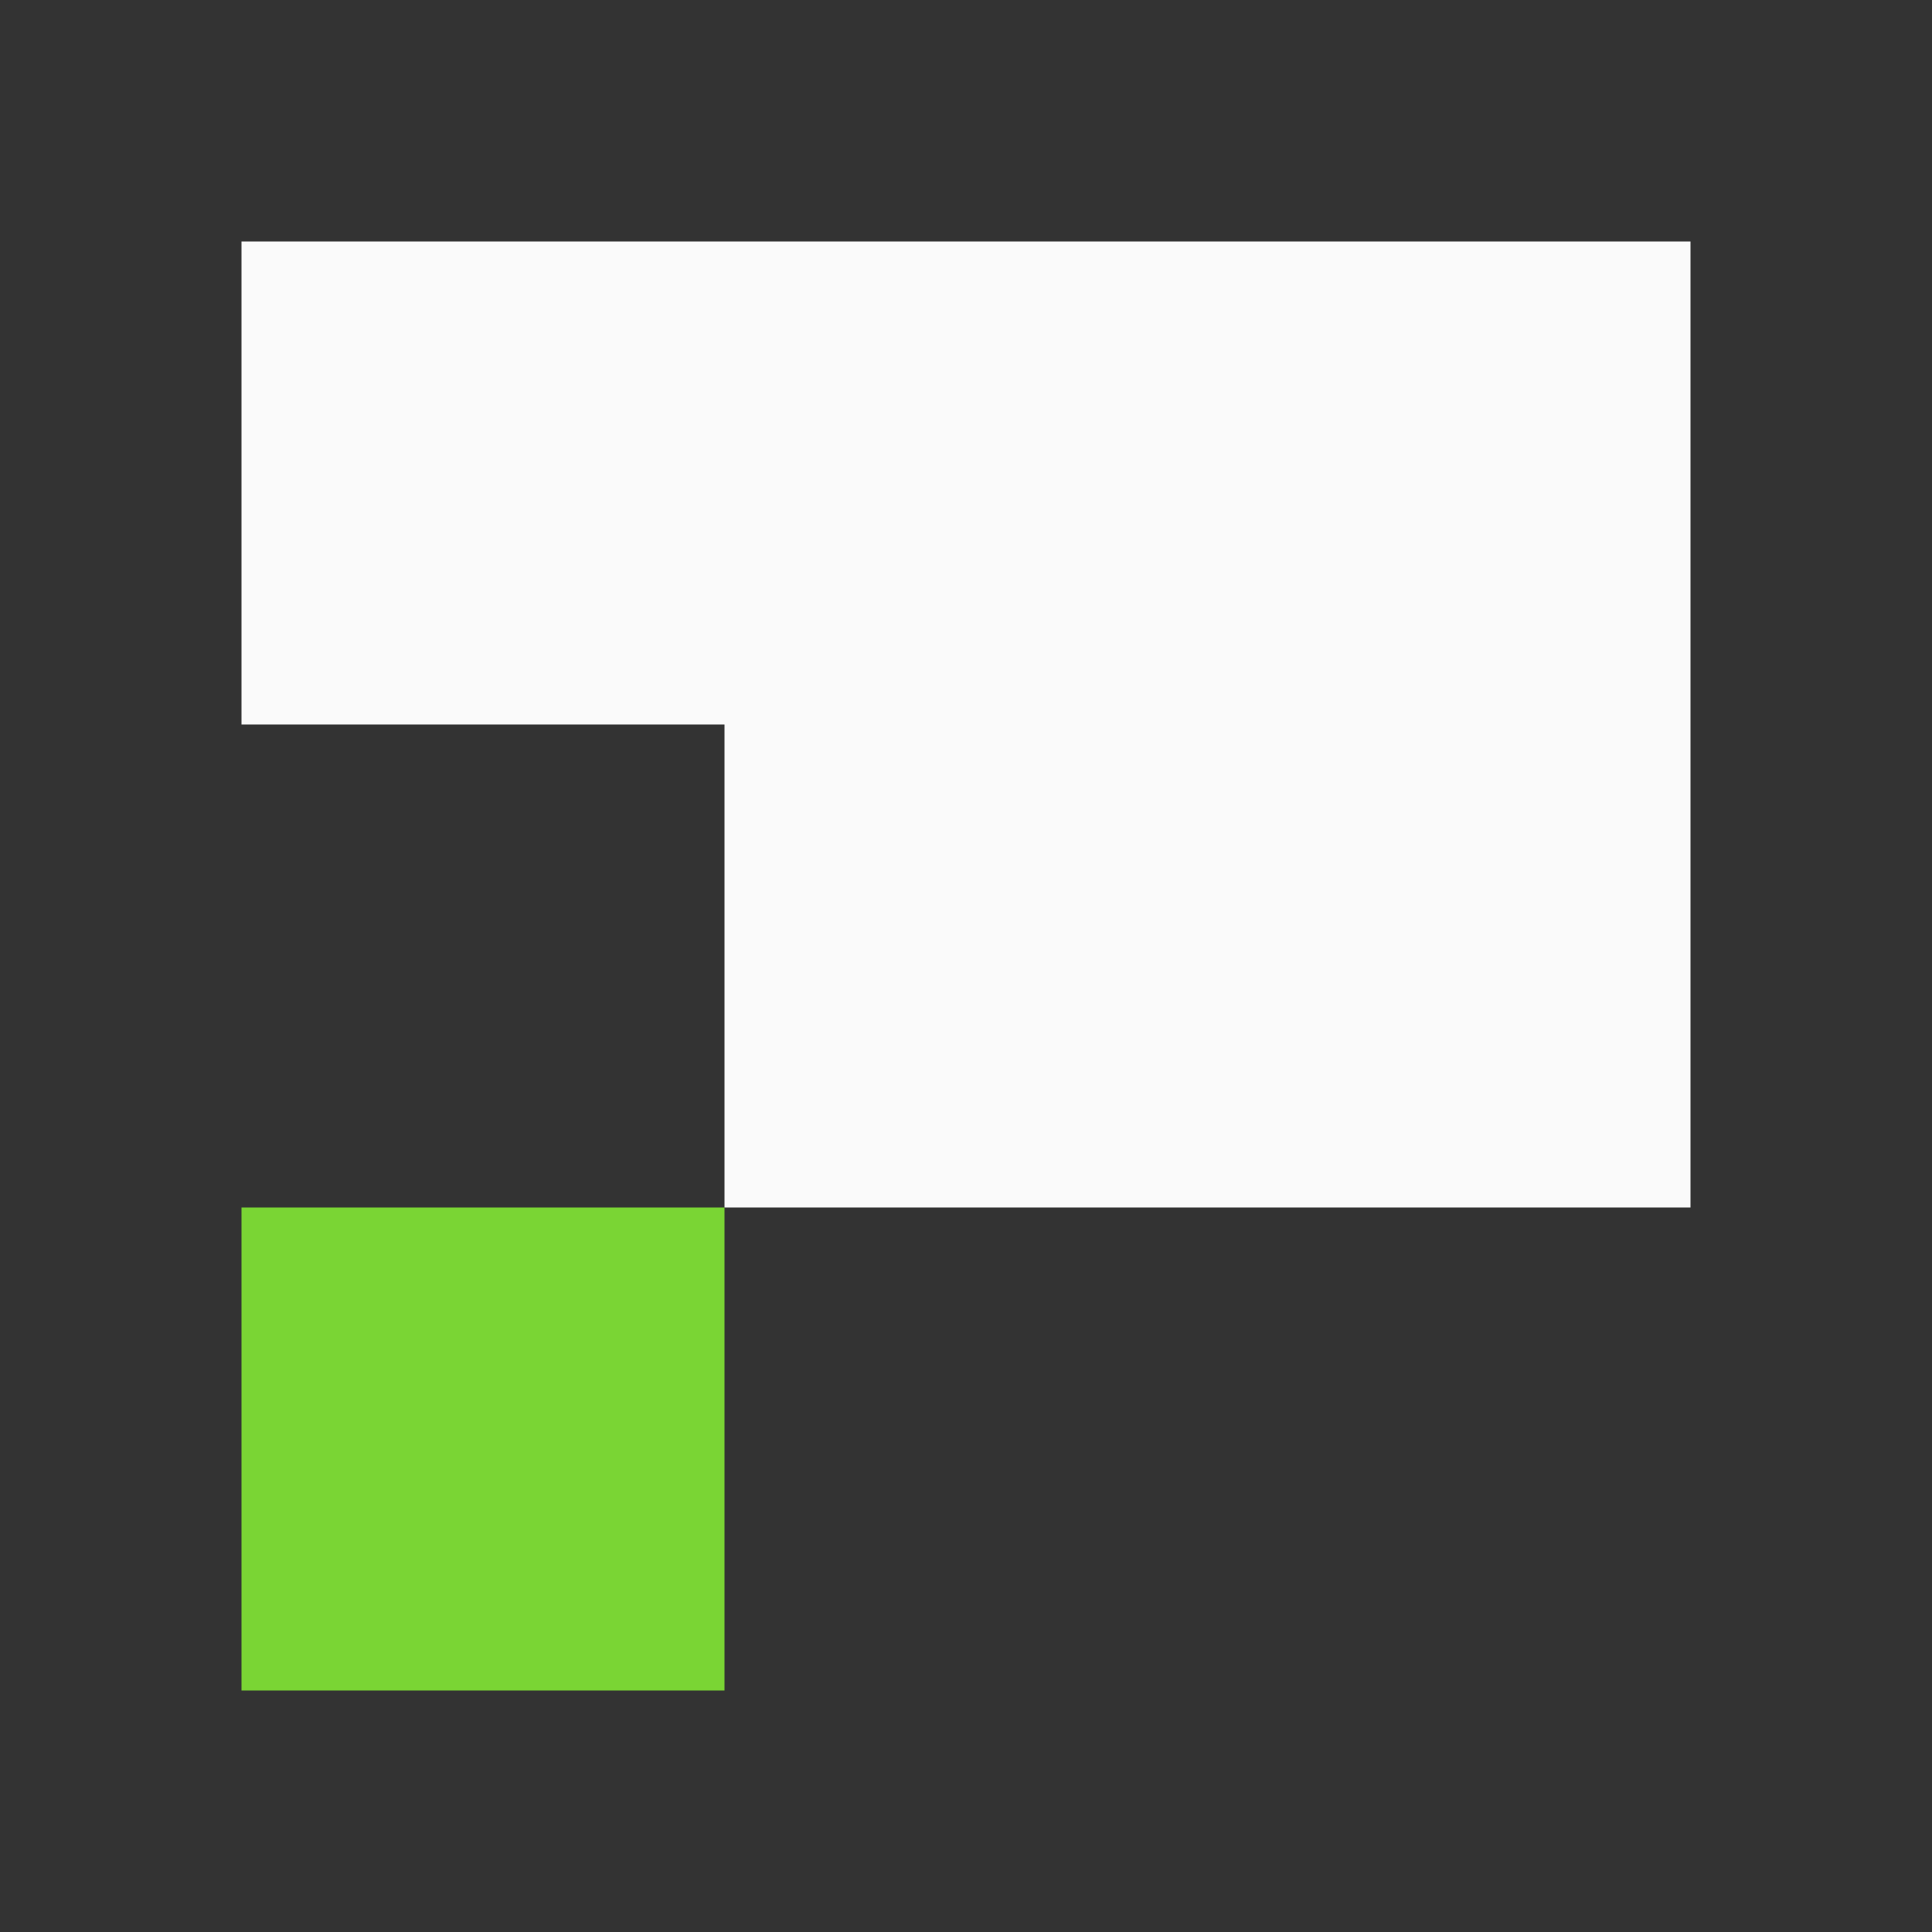 <svg width="64" height="64" viewBox="0 0 64 64" fill="none" xmlns="http://www.w3.org/2000/svg">
  <rect x="0" y="0" width="64" height="64" fill="#333333" stroke="none"/>
  <style>
    path {
      fill: #fafafa;
    }
    @media (prefers-color-scheme: light) {
      path {
        fill: #292929;
      }
    }
  </style>
  <rect x="8" y="40" width="16" height="16" fill="#7AD534"/>
  <path d="M8 8V24H24V40H56V8H8Z"/>
</svg>
